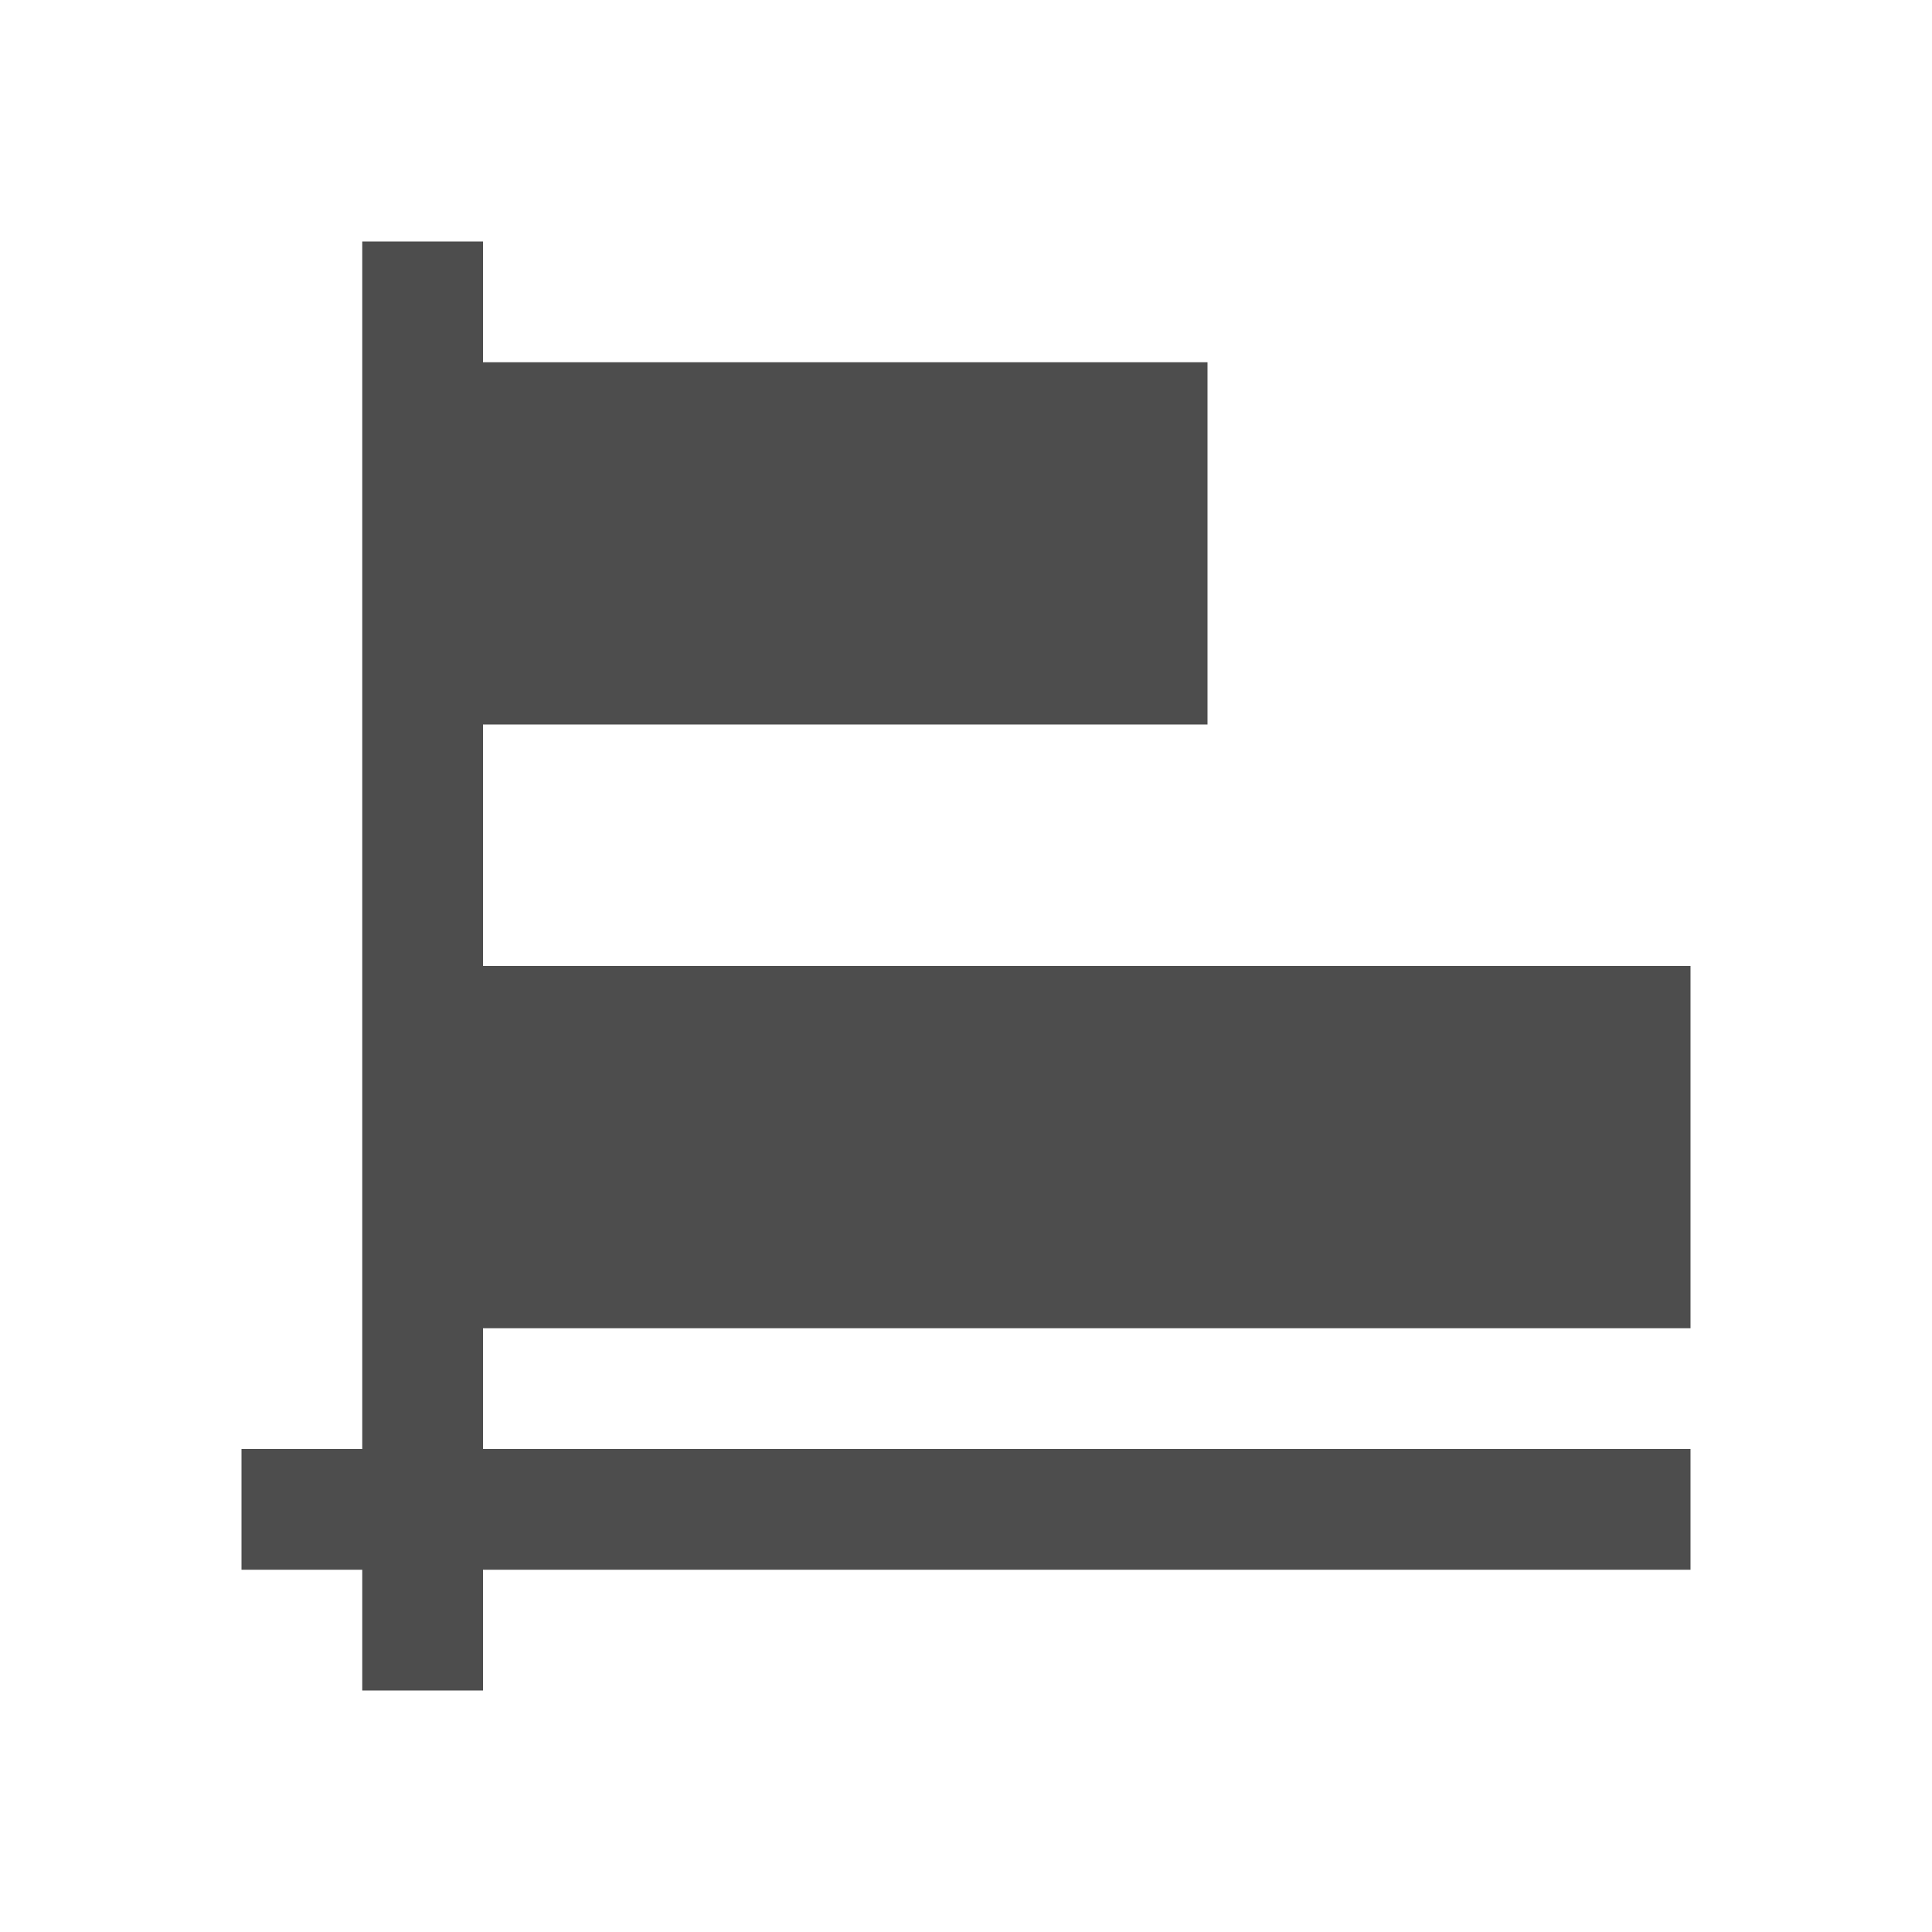 <svg xmlns="http://www.w3.org/2000/svg" viewBox="0 0 16 16">
 <path 
     style="fill:#4d4d4d" 
     d="M 3 2 L 3 12 L 2 12 L 2 13 L 3 13 L 3 14 L 4 14 L 4 13 L 14 13 L 14 12 L 4 12 L 4 11 L 14 11 L 14 8 L 4 8 L 4 6 L 10 6 L 10 3 L 4 3 L 4 2 L 3 2 z "
     />
 </svg>
